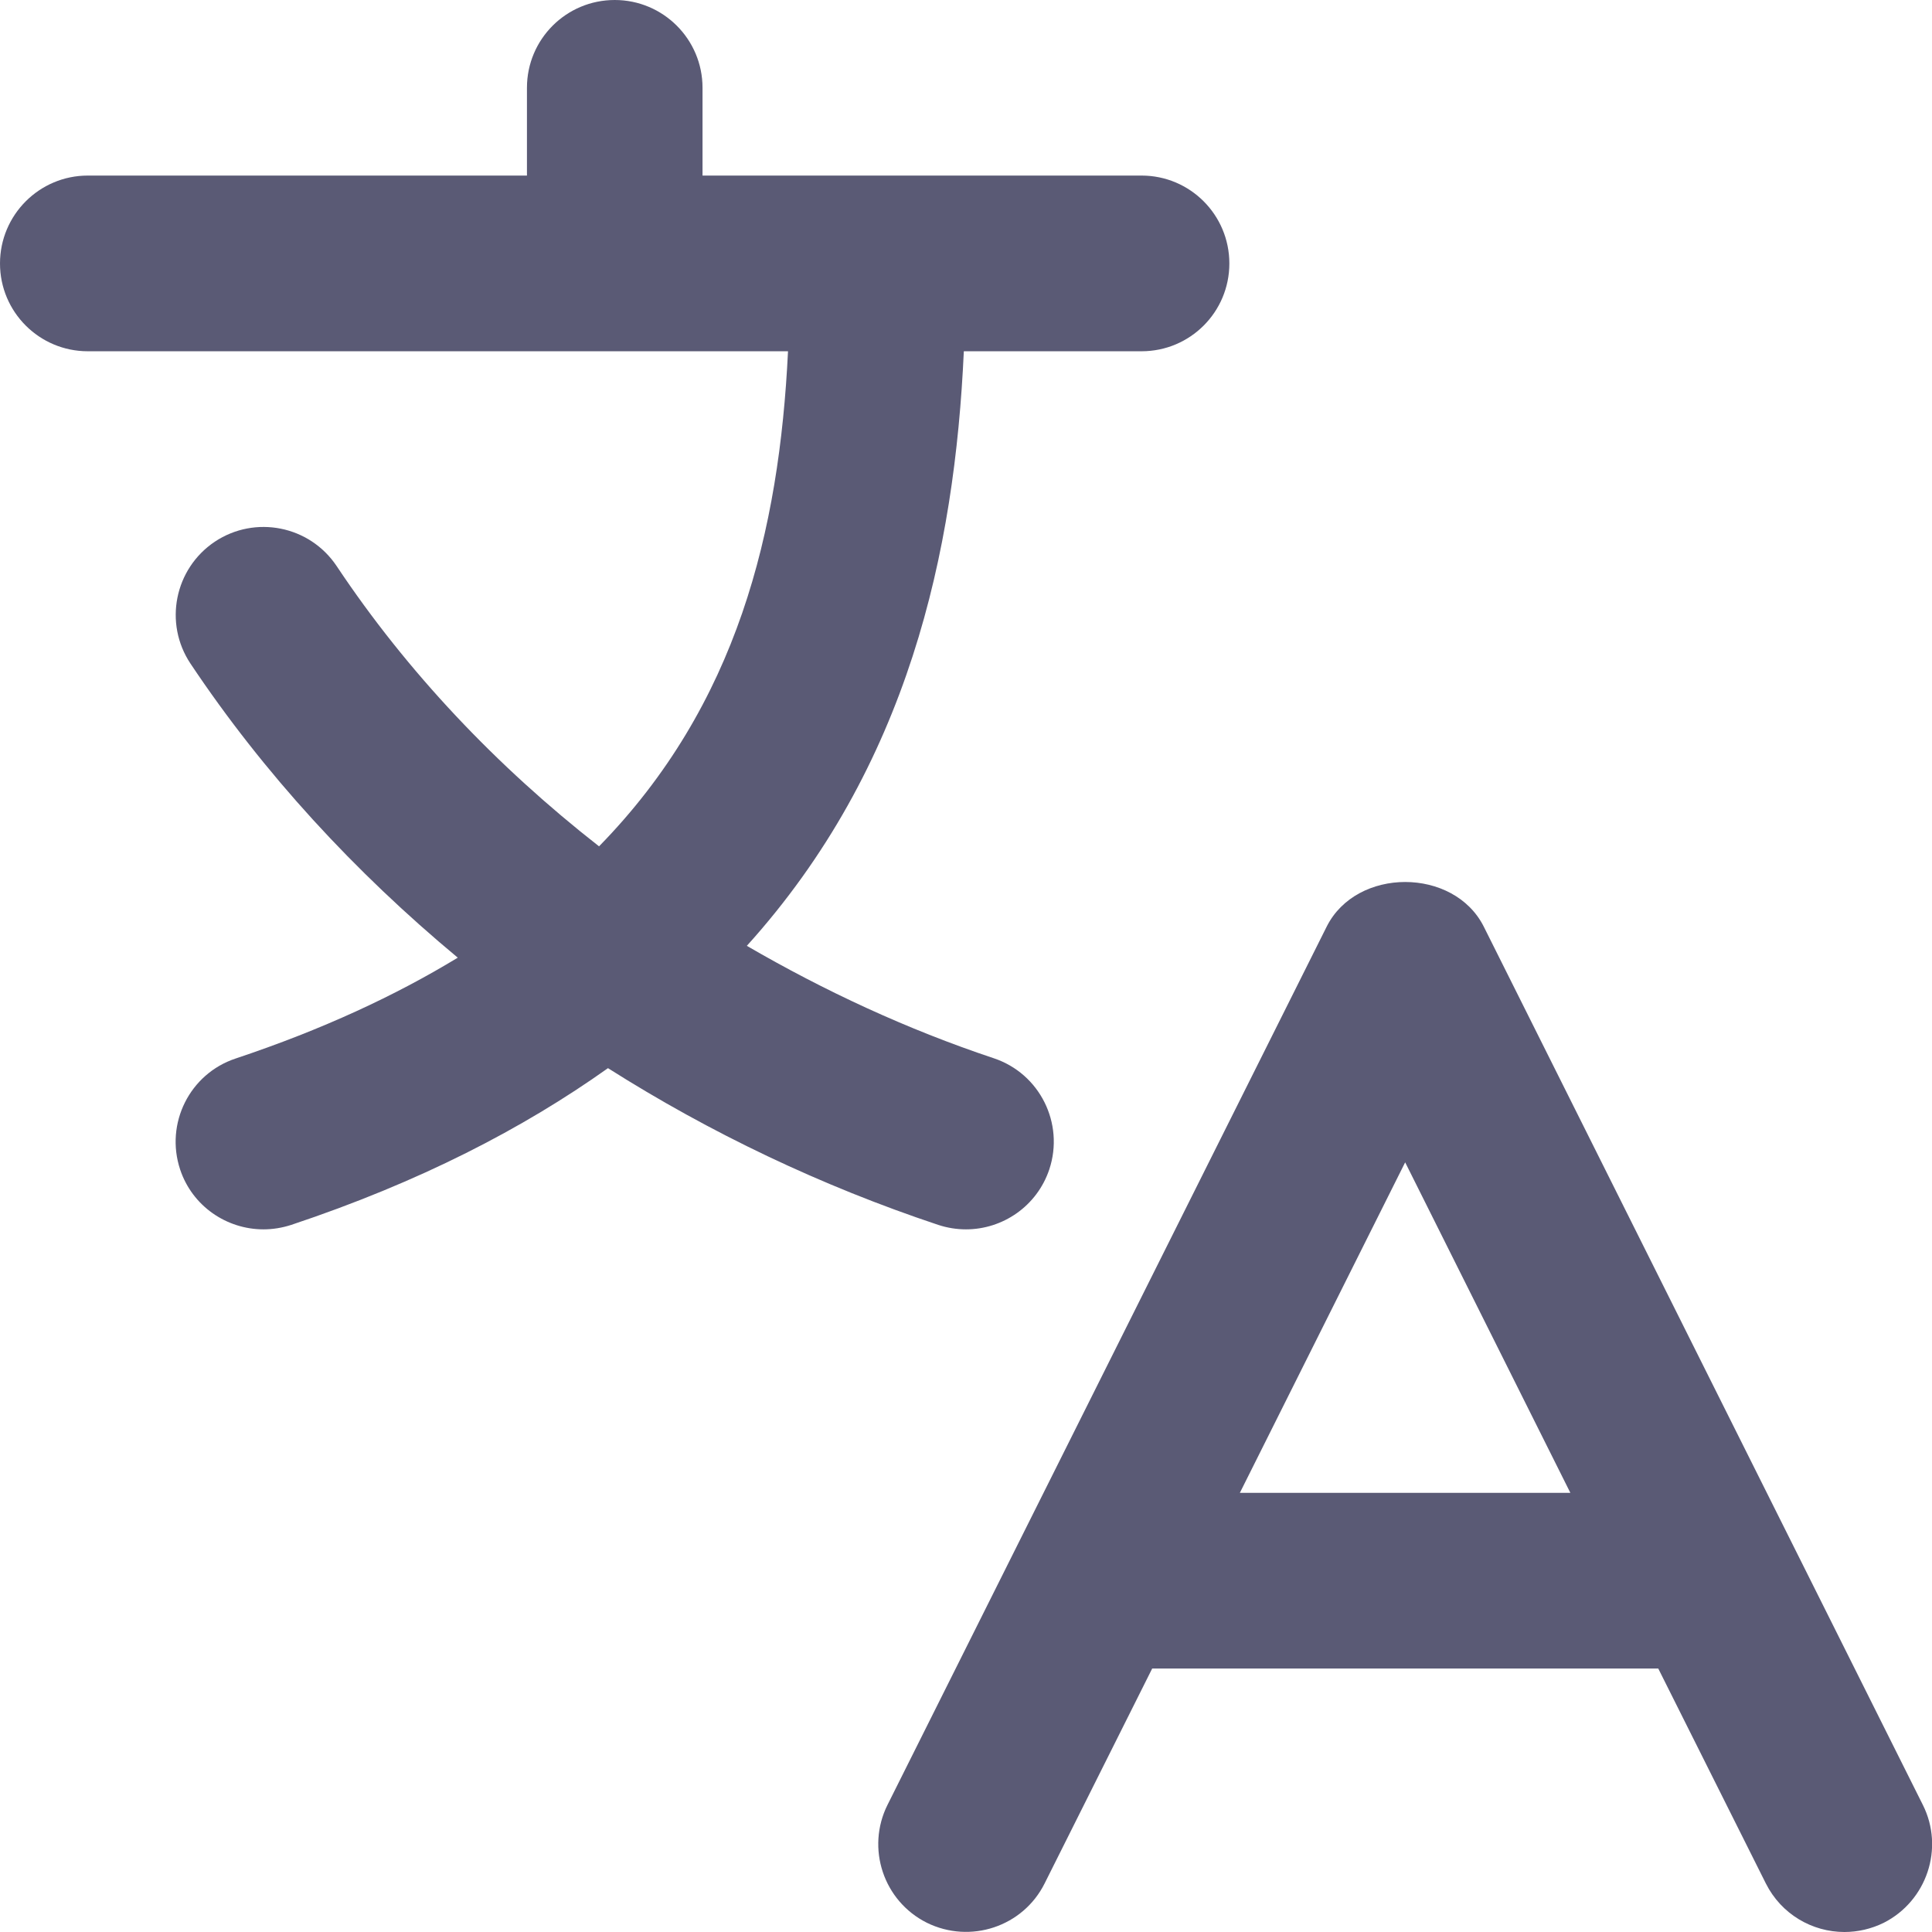 <svg width="16" height="16" viewBox="0 0 16 16" fill="none" xmlns="http://www.w3.org/2000/svg">
<g clip-path="url(#clip0_22_3038)">
<path fill-rule="evenodd" clip-rule="evenodd" d="M8 10.181C7.924 10.181 7.846 10.169 7.77 10.144C6.798 9.82 5.881 9.382 5.035 8.846C4.333 9.345 3.477 9.789 2.412 10.144C2.335 10.169 2.257 10.181 2.182 10.181C1.877 10.181 1.593 9.989 1.492 9.686C1.365 9.304 1.571 8.892 1.952 8.766C2.671 8.526 3.276 8.244 3.791 7.931C2.937 7.221 2.185 6.406 1.577 5.495C1.355 5.161 1.445 4.71 1.779 4.486C2.113 4.264 2.564 4.353 2.788 4.688C3.373 5.566 4.113 6.346 4.961 7.009C6.108 5.837 6.454 4.395 6.526 2.909H0.727C0.326 2.909 0 2.584 0 2.182C0 1.78 0.326 1.454 0.727 1.454H4.364V0.727C4.364 0.325 4.689 0 5.091 0C5.492 0 5.818 0.325 5.818 0.727V1.454H9.454C9.856 1.454 10.181 1.78 10.181 2.182C10.181 2.584 9.856 2.909 9.454 2.909H7.982C7.907 4.563 7.525 6.349 6.185 7.833C6.827 8.206 7.51 8.524 8.23 8.764C8.611 8.891 8.816 9.303 8.69 9.684C8.588 9.989 8.304 10.181 8 10.181ZM12.288 7.674L15.924 14.947C16.104 15.306 15.957 15.743 15.6 15.924C15.496 15.975 15.384 16 15.275 16C15.008 16 14.752 15.853 14.624 15.598L13.733 13.818H9.542L8.651 15.598C8.472 15.956 8.036 16.101 7.675 15.923C7.316 15.743 7.171 15.306 7.35 14.947L10.987 7.674C11.234 7.181 12.04 7.181 12.288 7.674ZM11.637 9.626L10.268 12.363H13.005L11.637 9.626Z" fill="#5A5A75"/>
</g>
<defs>
<clipPath id="clip0_22_3038">
<rect width="16" height="16" fill="white"/>
</clipPath>
</defs>
</svg>
